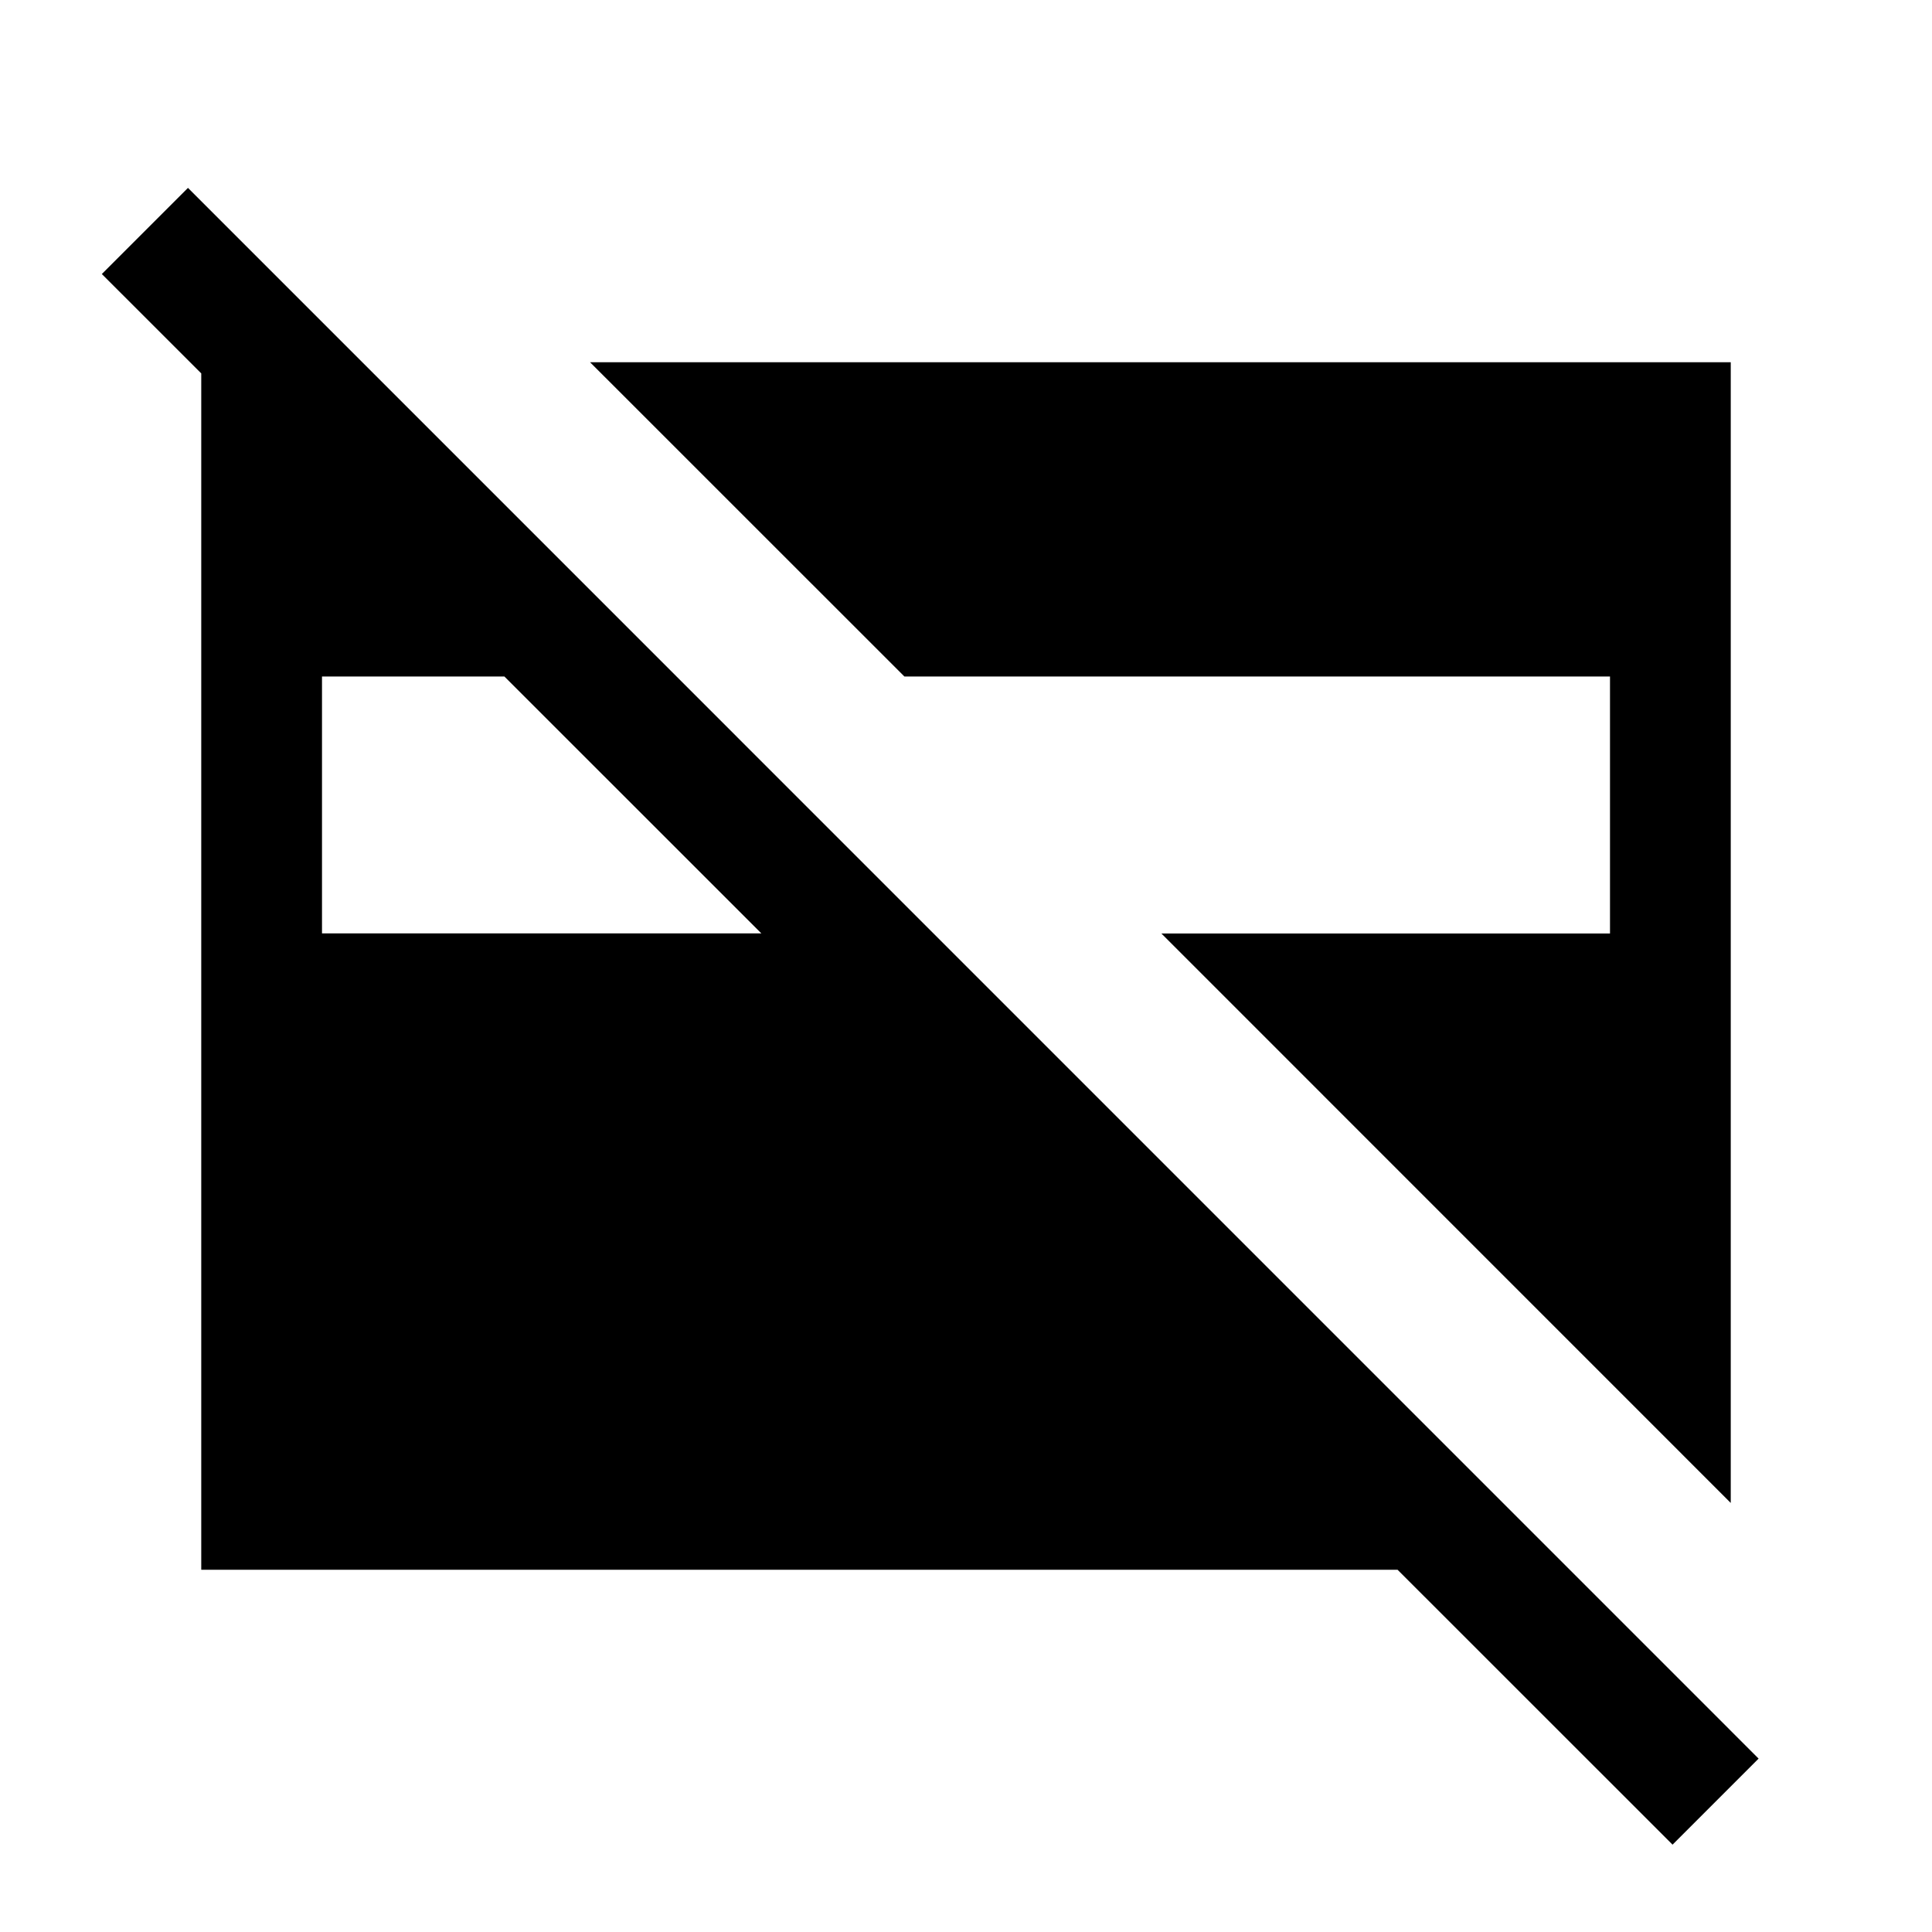<svg xmlns="http://www.w3.org/2000/svg" width="24" height="24" viewBox="0 0 24 24" fill='currentColor'><path d="m21.5 18.67-7.073-7.074H20V8.404h-8.765L7.33 4.5H21.5zM4 11.595h5.458L6.266 8.404H4zm16.777 11.32L17.361 19.5H2.5v-15h2L6 6H3.862L1.265 3.404l1.07-1.07 19.511 19.512z"/></svg>